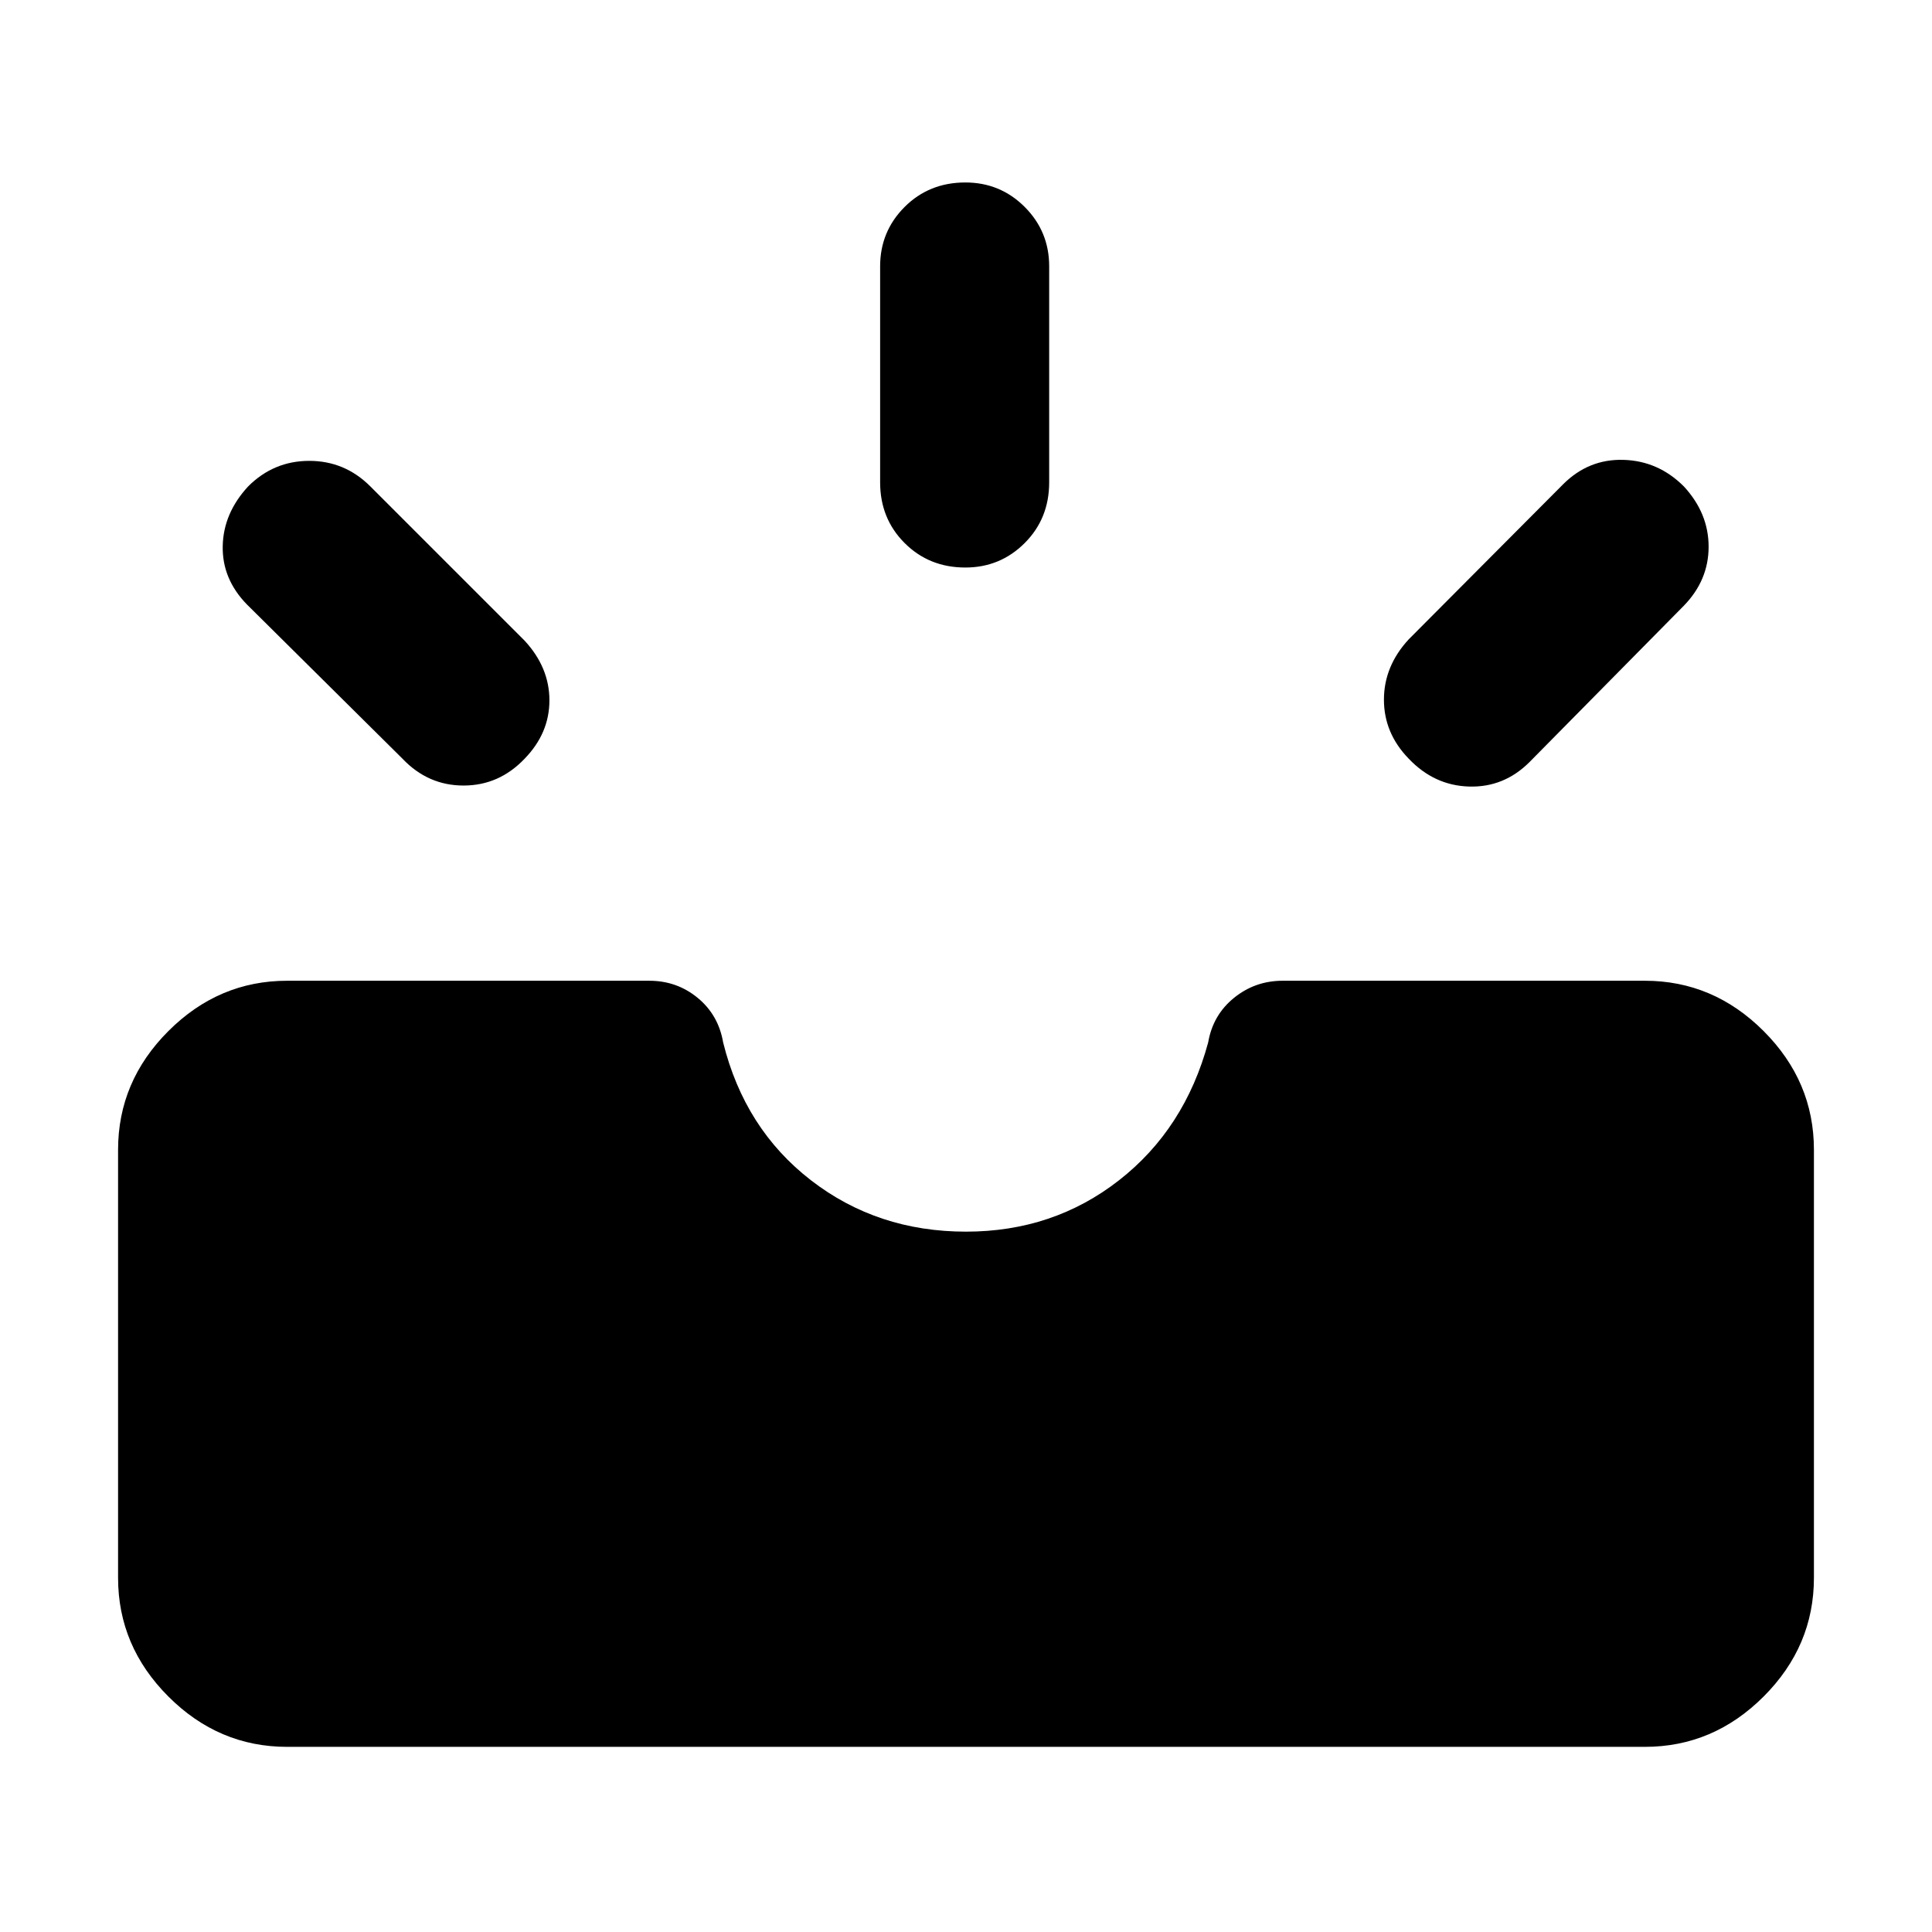 <svg xmlns="http://www.w3.org/2000/svg" height="40" viewBox="0 -960 960 960" width="40"><path d="M142.67-92q-34 0-59-25t-25-59v-212.67q0-34 25-59t59-25h180q13.66 0 24 8.5 10.33 8.5 12.66 22.17Q370-399 403-373.5t77 25.5q43.33 0 76-25.5t44.33-68.5q2.34-13.67 12.84-22.17 10.5-8.5 24.16-8.5h180q34 0 59 25t25 59V-176q0 34-25 59t-59 25H142.67ZM700-583q-12.33-12.67-12.33-29.33 0-16.67 12.33-30l76.67-77q12.66-12.67 30-12.17 17.33.5 30 13.17Q849-705 849-688.33q0 16.66-12.33 29.33L760-581.33q-12.67 12.66-30 12.16T700-583Zm-439.33 0q-12.67 13.33-30.34 13.33-17.66 0-30.33-13.33l-77.33-76.67q-12.34-12.66-12-29 .33-16.33 12.66-29.66Q136-731 153.67-731q17.66 0 30.33 12.67l76.67 76.66Q273-628.33 273-612q0 16.33-12.33 29Zm219-95q-18 0-30.17-12.17-12.17-12.16-12.17-30.16v-107.34q0-17.33 12.17-29.5 12.17-12.16 30.17-12.16 17.33 0 29.5 12.16 12.16 12.17 12.16 29.5v107.34q0 18-12.16 30.16Q497-678 479.67-678Z"/></svg>